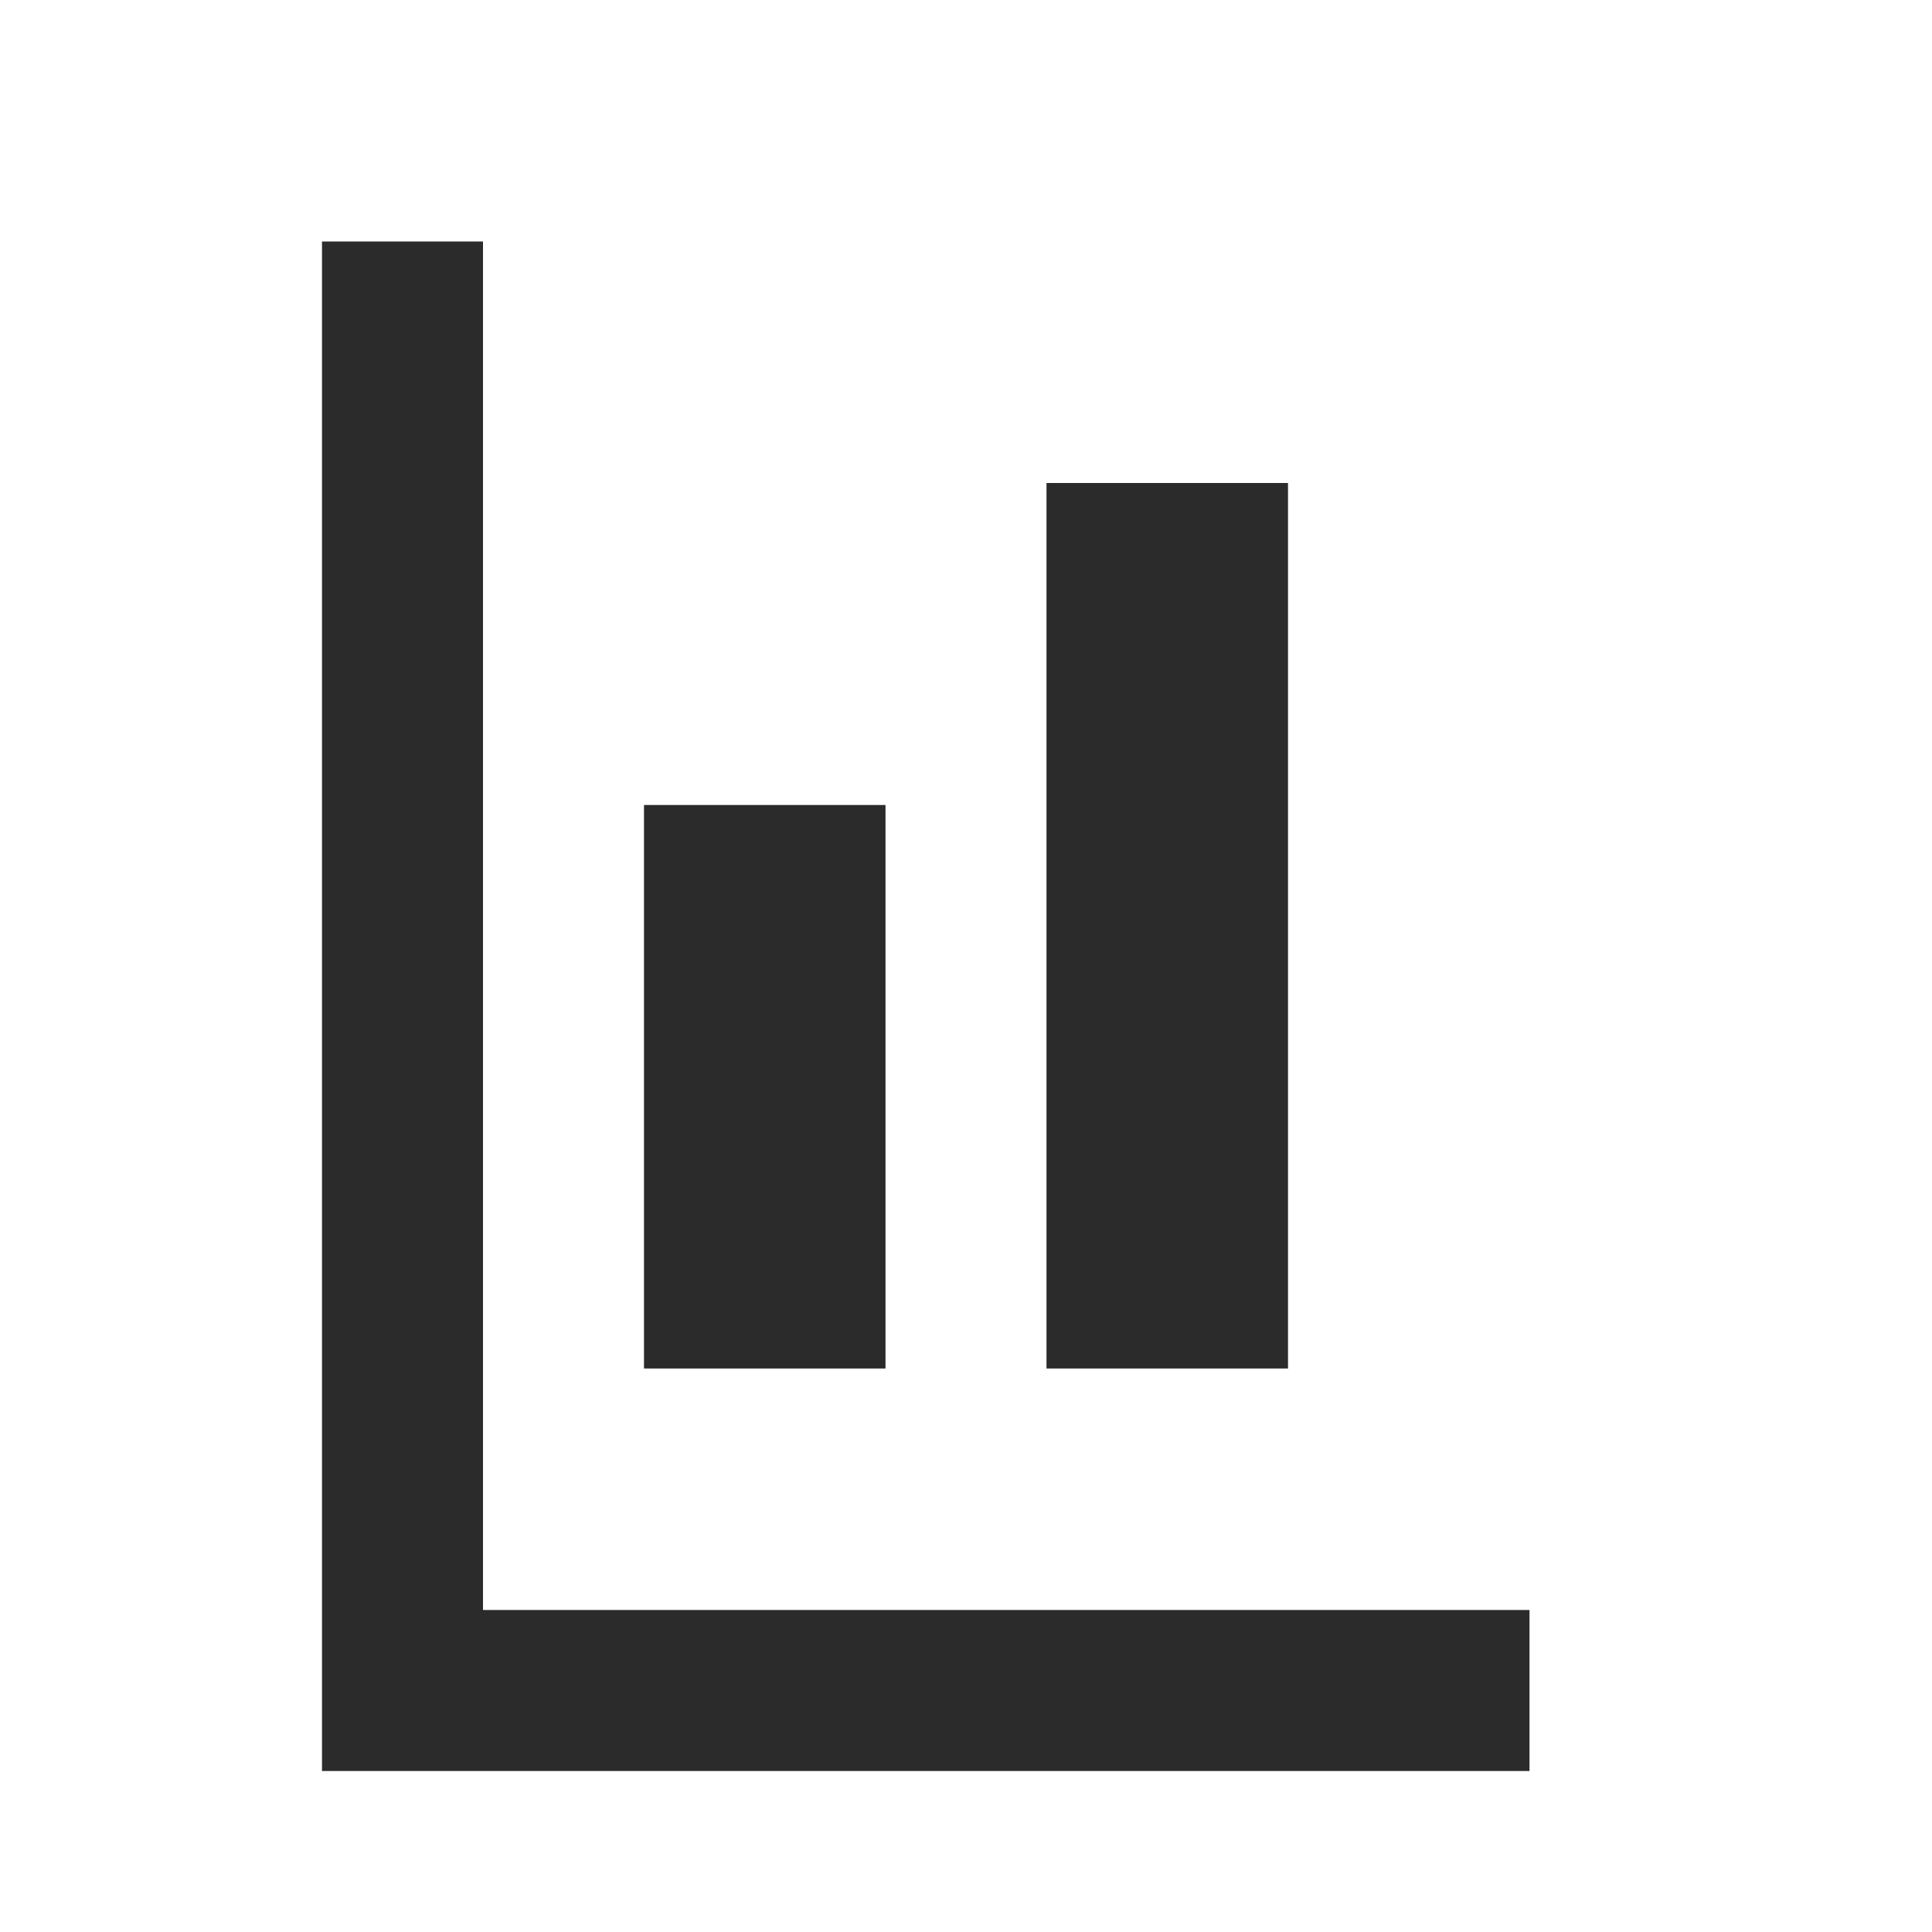 <svg xmlns="http://www.w3.org/2000/svg" viewBox="0 0 24 24">
  <path d="M5 3v18h14" stroke="#2b2b2b" stroke-width="2" fill="none"/>
  <rect x="8" y="10" width="3" height="7" fill="#2b2b2b"/>
  <rect x="13" y="6" width="3" height="11" fill="#2b2b2b"/>
</svg>
